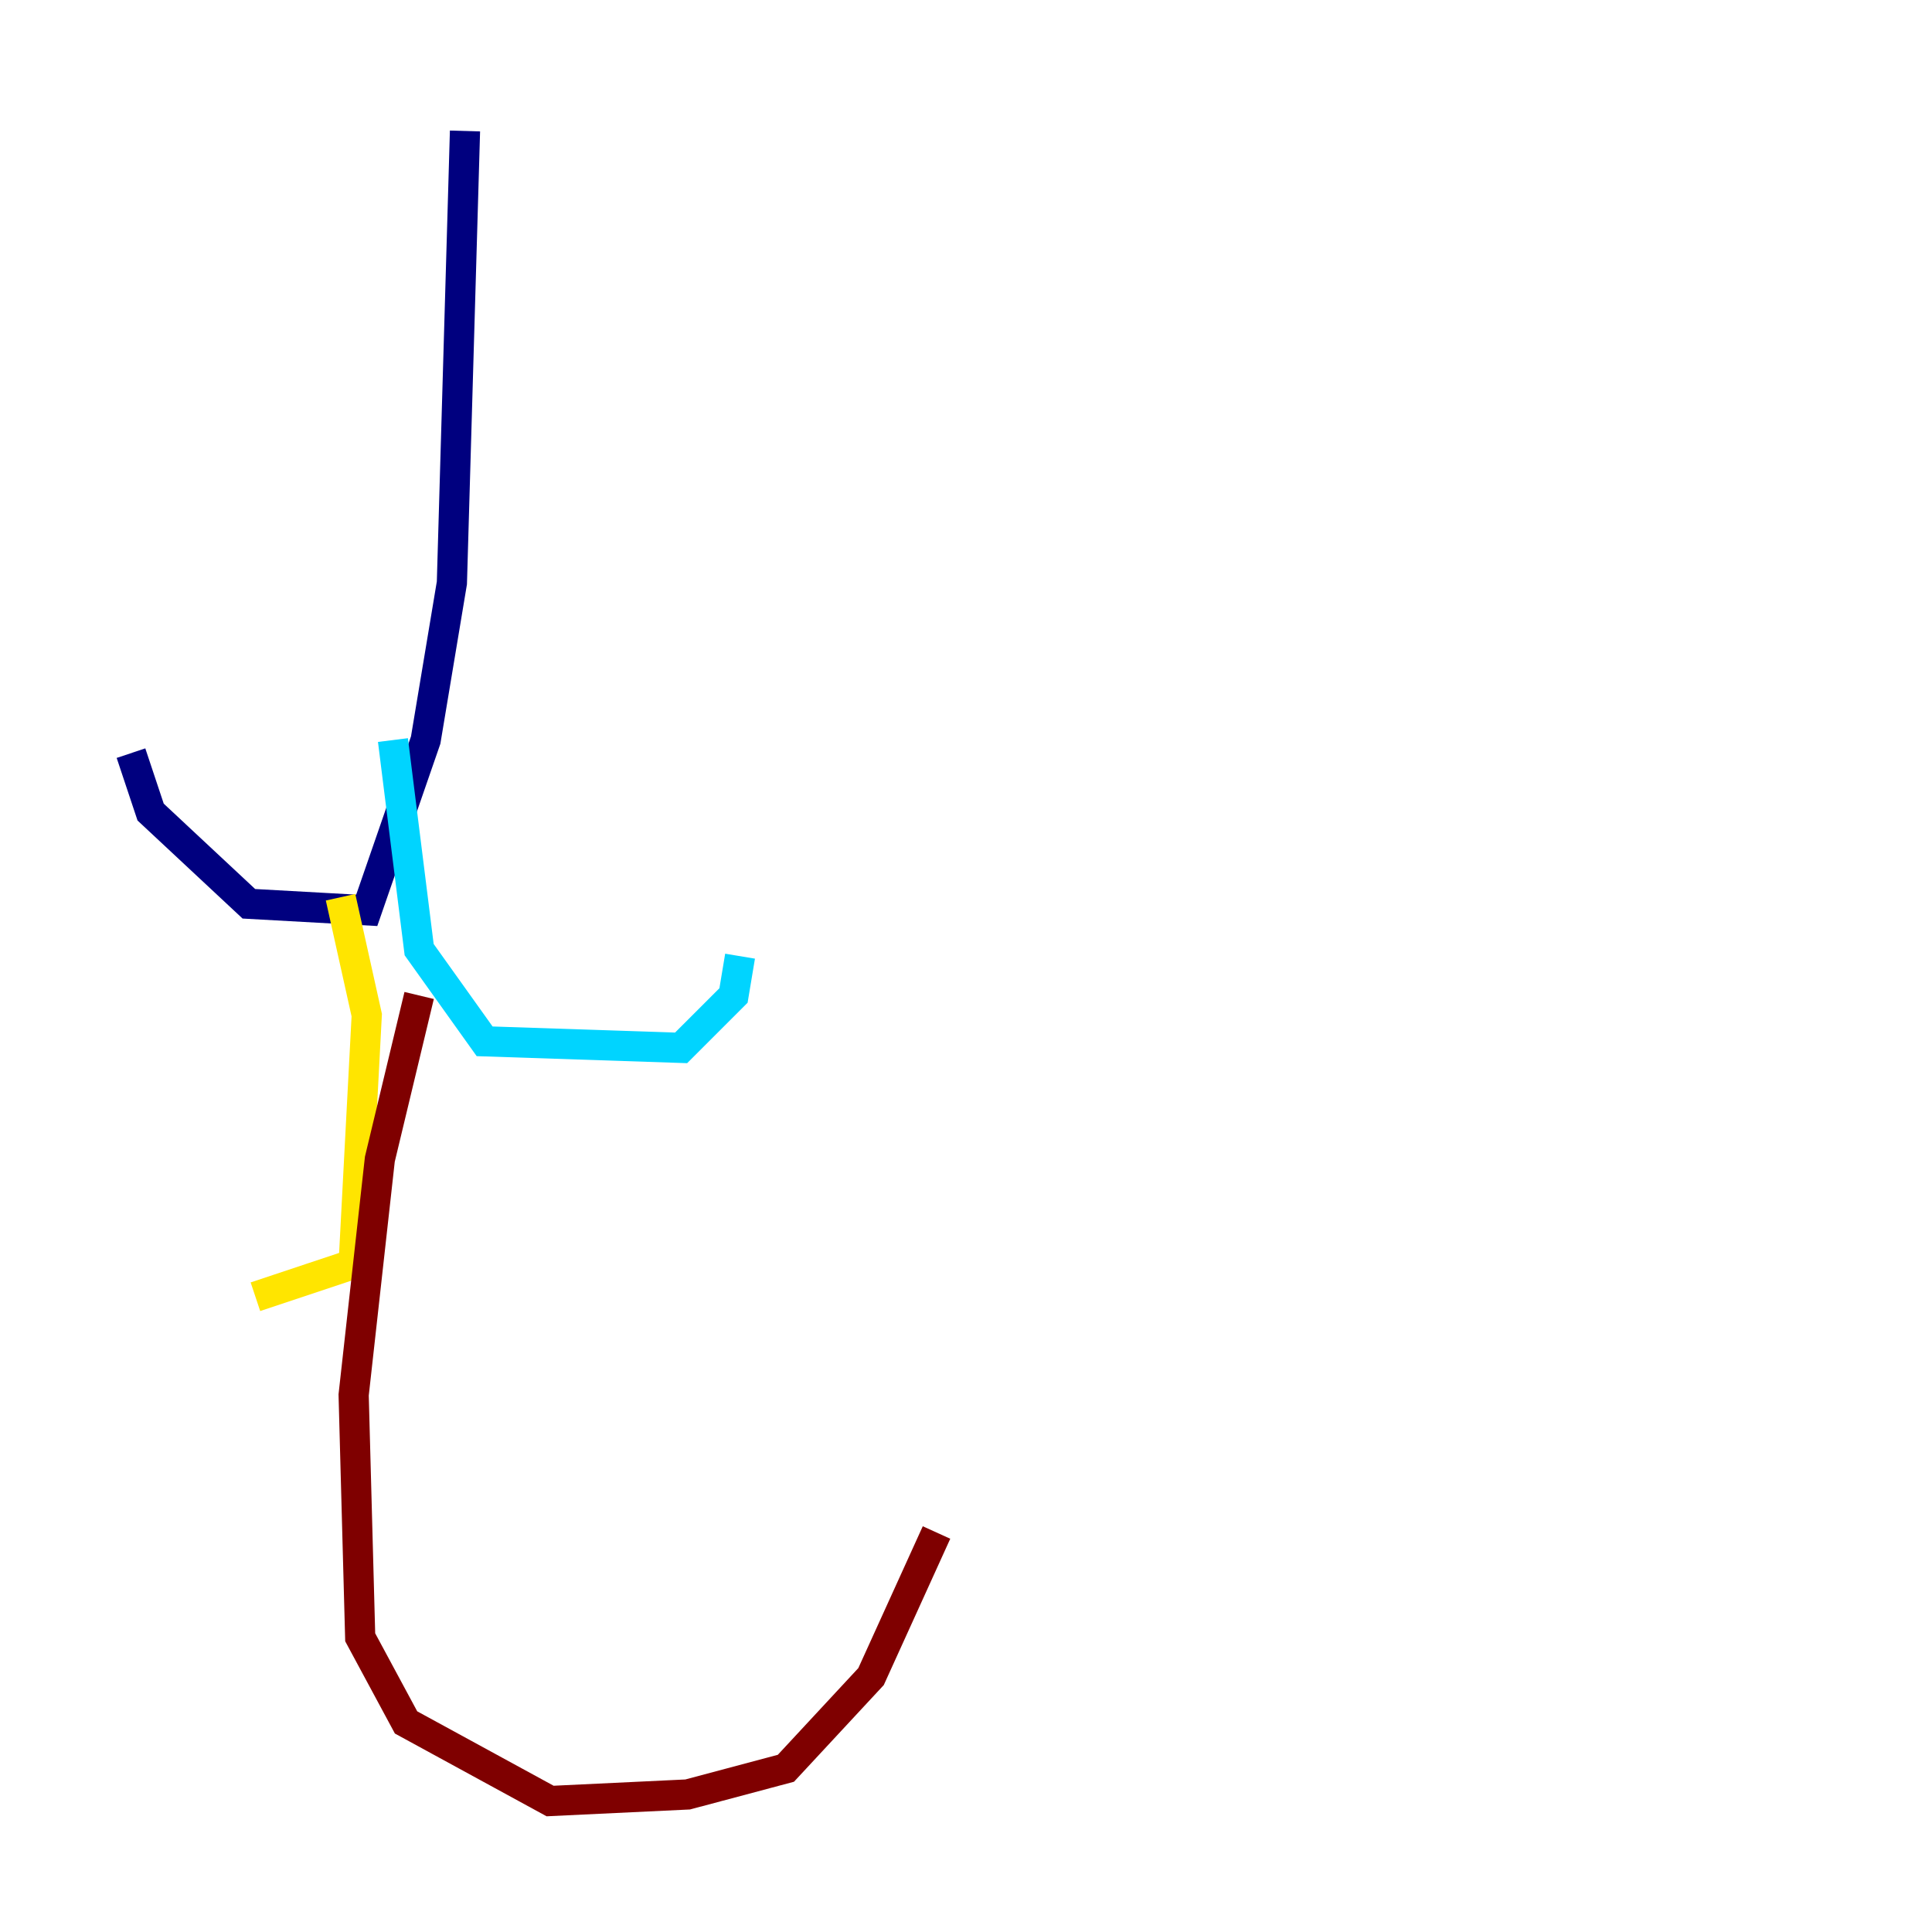 <?xml version="1.0" encoding="utf-8" ?>
<svg baseProfile="tiny" height="128" version="1.2" viewBox="0,0,128,128" width="128" xmlns="http://www.w3.org/2000/svg" xmlns:ev="http://www.w3.org/2001/xml-events" xmlns:xlink="http://www.w3.org/1999/xlink"><defs /><polyline fill="none" points="30.807,8.678 29.939,38.617 28.203,49.031 24.298,60.312 16.488,59.878 9.98,53.803 8.678,49.898" stroke="#00007f" stroke-width="2" /><polyline fill="none" points="26.034,49.031 27.77,62.915 32.108,68.99 45.125,69.424 48.597,65.953 49.031,63.349" stroke="#00d4ff" stroke-width="2" /><polyline fill="none" points="22.563,59.444 24.298,67.254 23.43,83.742 16.922,85.912" stroke="#ffe500" stroke-width="2" /><polyline fill="none" points="27.77,65.953 25.166,76.8 23.43,92.42 23.864,108.475 26.902,114.115 36.447,119.322 45.559,118.888 52.068,117.153 57.709,111.078 62.047,101.532" stroke="#7f0000" stroke-width="2" /></svg>